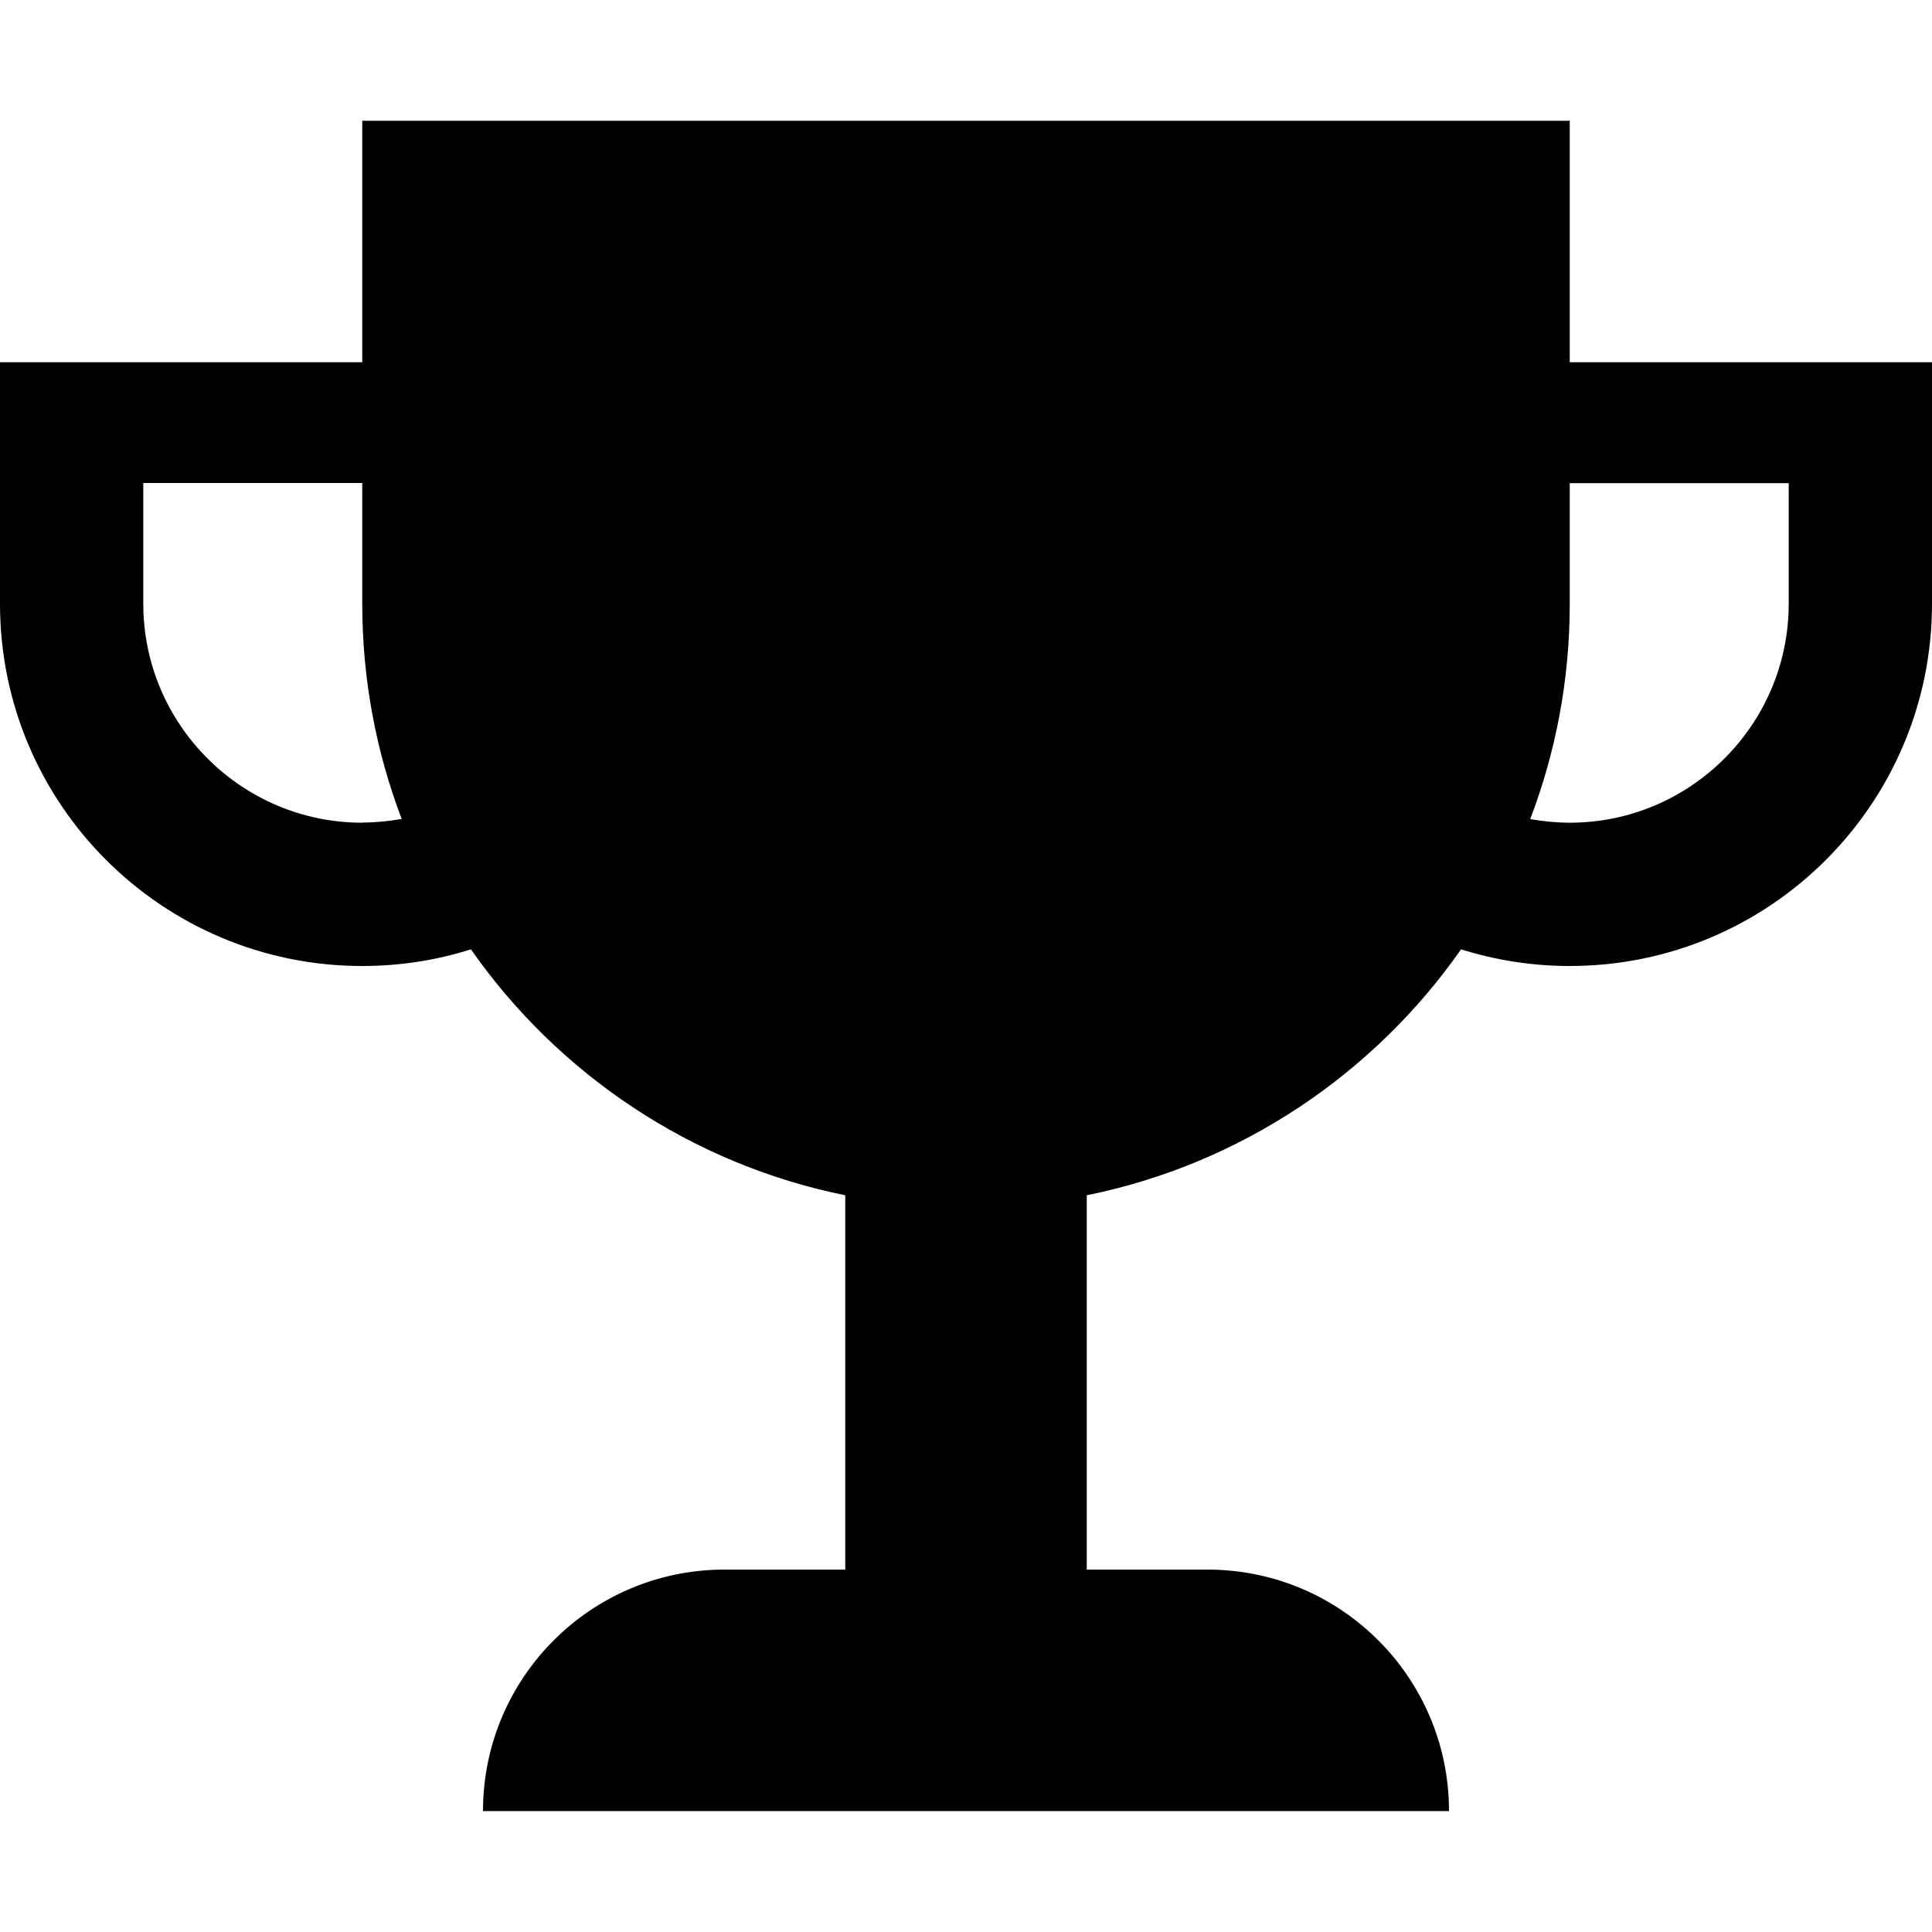 <svg width="24" height="24" viewBox="0 0 24 24" fill="none" xmlns="http://www.w3.org/2000/svg">
<path d="M19.5 4.5V1.5H4.5V4.5H0V7.5C0 9.986 2.014 12 4.5 12C4.971 12 5.424 11.928 5.85 11.793C6.931 13.339 8.583 14.46 10.5 14.848V19.498H9C7.343 19.498 6 20.841 6 22.498H18C18 20.841 16.657 19.498 15 19.498H13.5V14.848C15.417 14.46 17.067 13.339 18.15 11.793C18.576 11.927 19.03 12 19.5 12C21.985 12 24 9.986 24 7.5V4.5H19.5ZM4.5 10.22C3.002 10.22 1.78 9 1.78 7.5V6H4.5V7.5C4.5 8.442 4.674 9.344 4.99 10.173C4.832 10.201 4.667 10.218 4.5 10.218V10.22ZM22.22 7.5C22.22 8.998 21 10.22 19.5 10.22C19.332 10.22 19.169 10.203 19.009 10.175C19.326 9.344 19.5 8.444 19.5 7.502V6.002H22.22V7.502V7.5Z" fill="black"/>
</svg>
